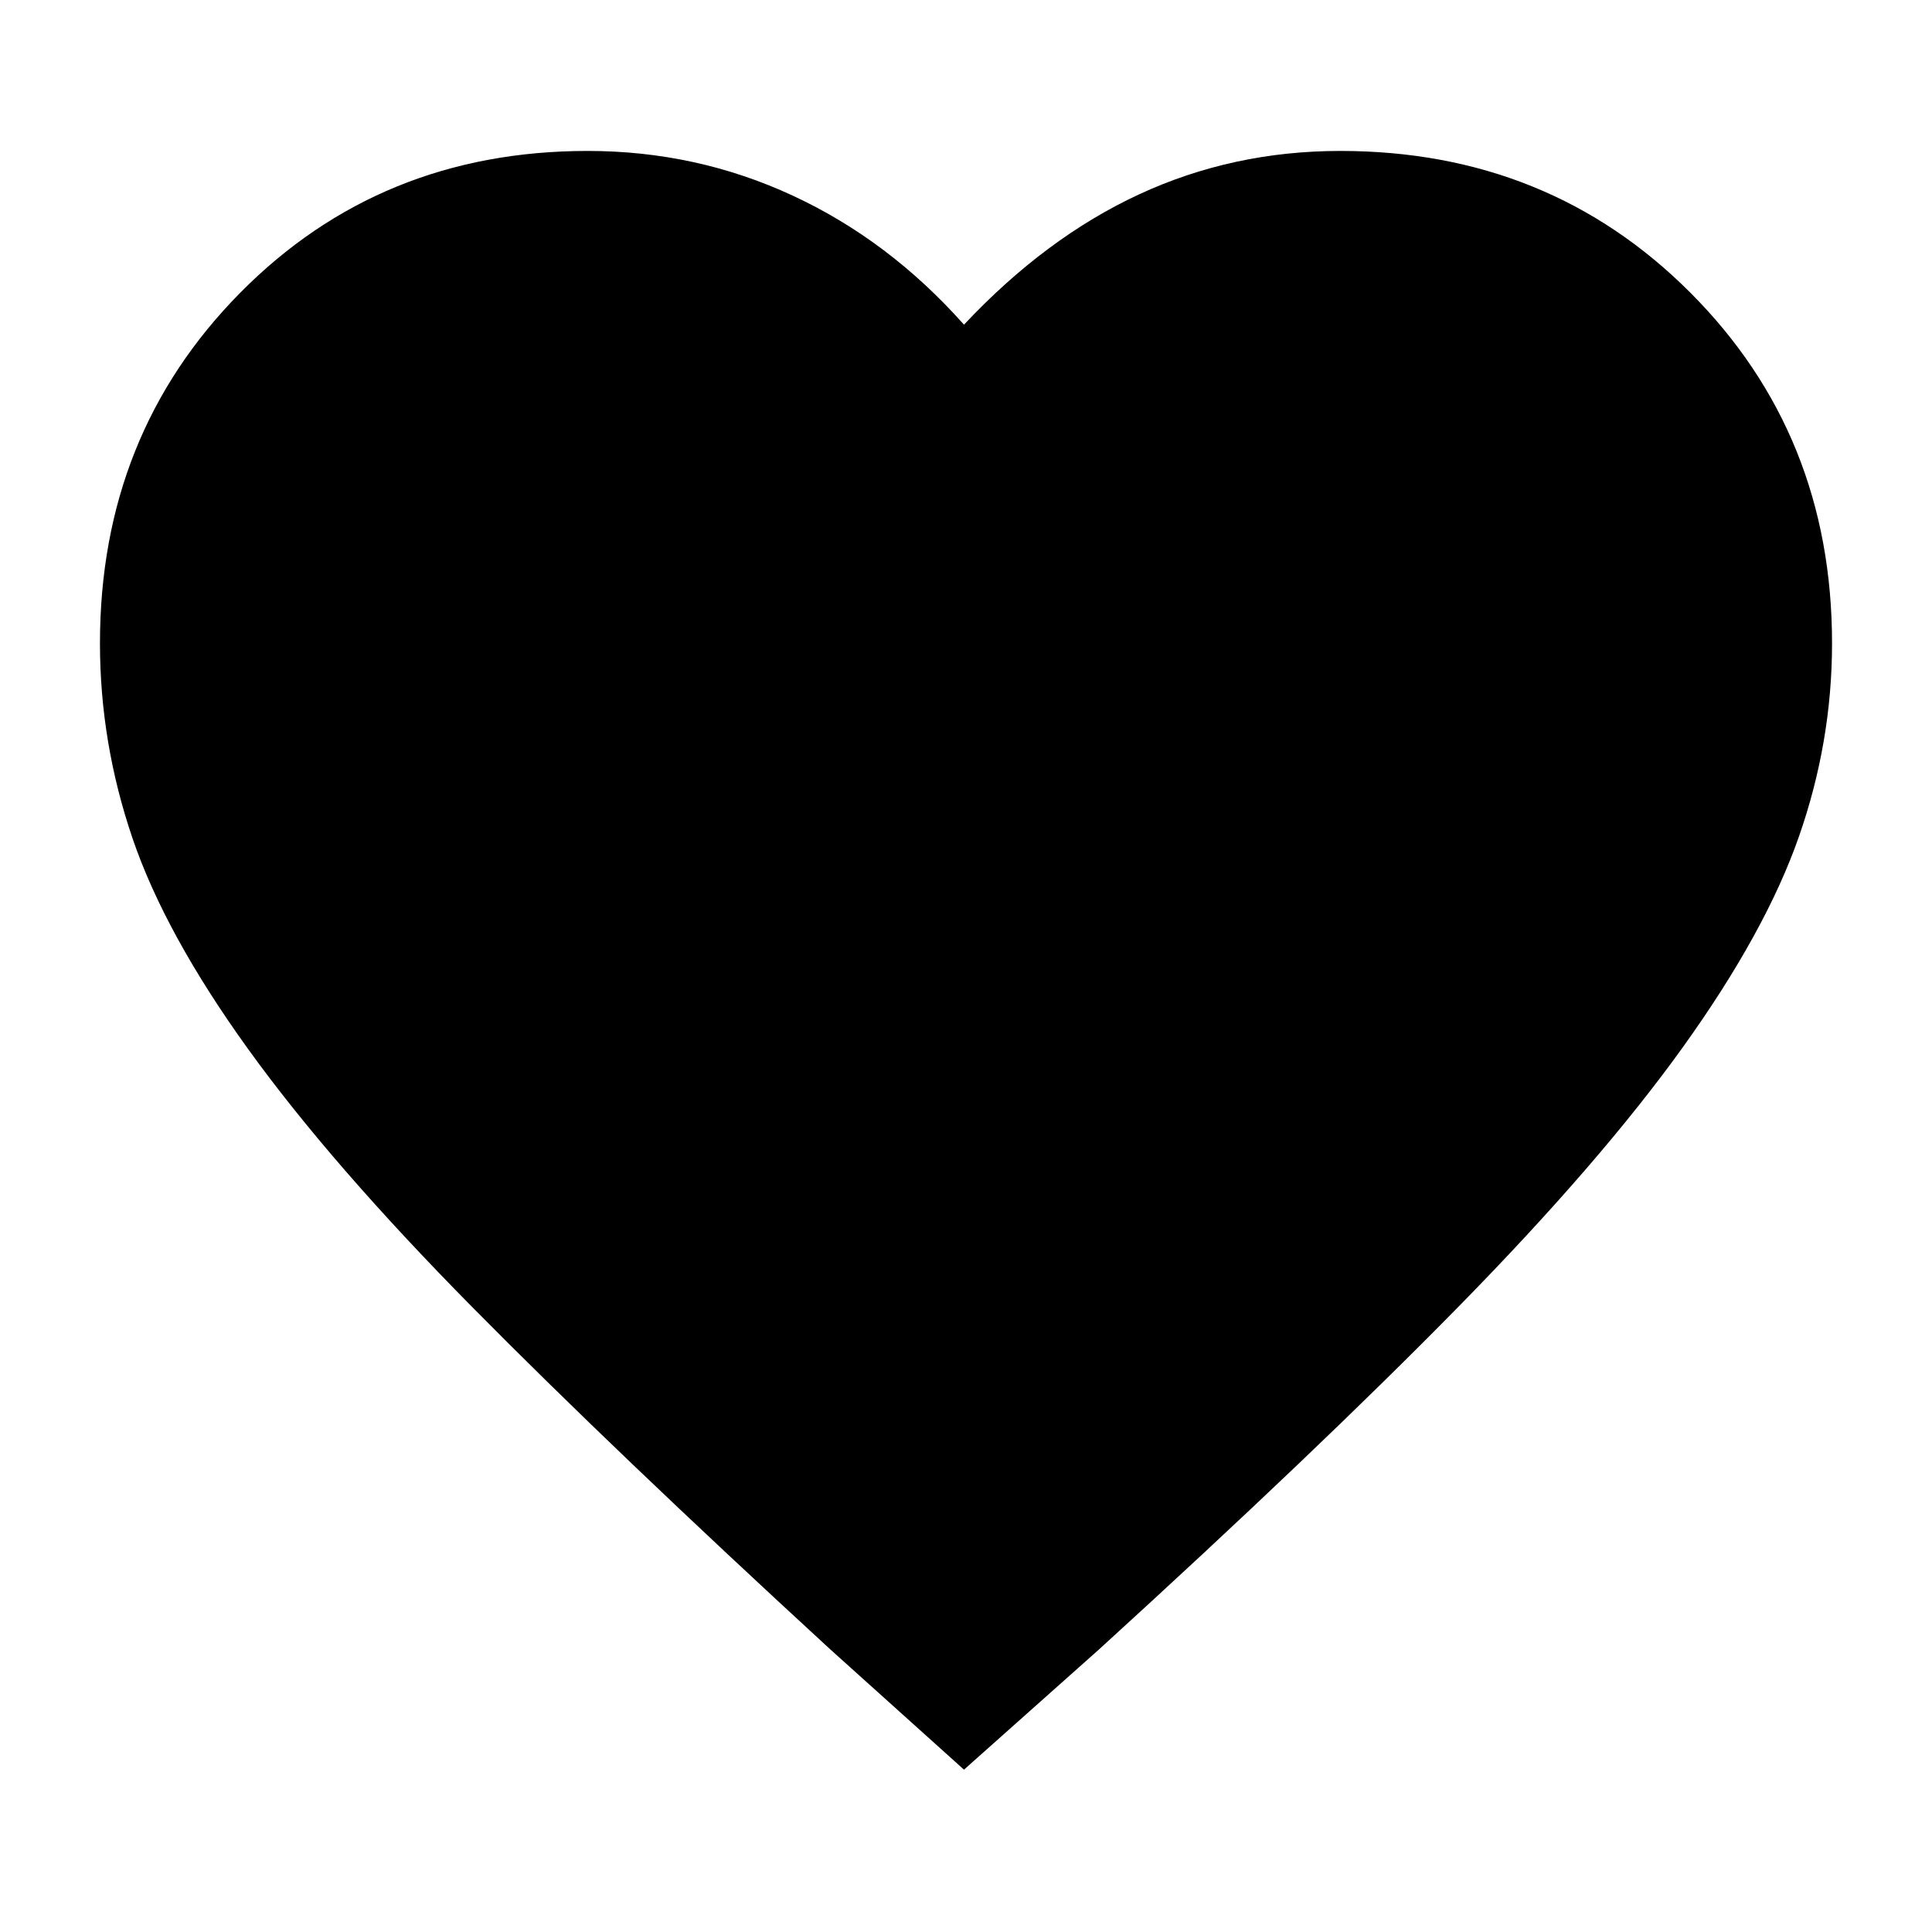 <svg xmlns="http://www.w3.org/2000/svg" height="40" viewBox="0 -960 960 960" width="40"><path d="m479-80.67-66.33-59.66Q305.33-239 235-310.17q-70.33-71.16-111.67-128.5Q82-496 65.83-543.5 49.67-591 49.67-640.33q0-103.67 69.66-174.17Q189-885 292-885q54 0 101.83 22.17 47.84 22.16 85.17 64.16 40.67-43.33 87.17-64.83T666-885q103.67 0 174 70.5t70.33 174.17q0 49-16.5 96.16-16.5 47.17-57.5 104.34Q795.33-382.67 725-311q-70.33 71.67-179 170.67l-67 59.66Z"/></svg>